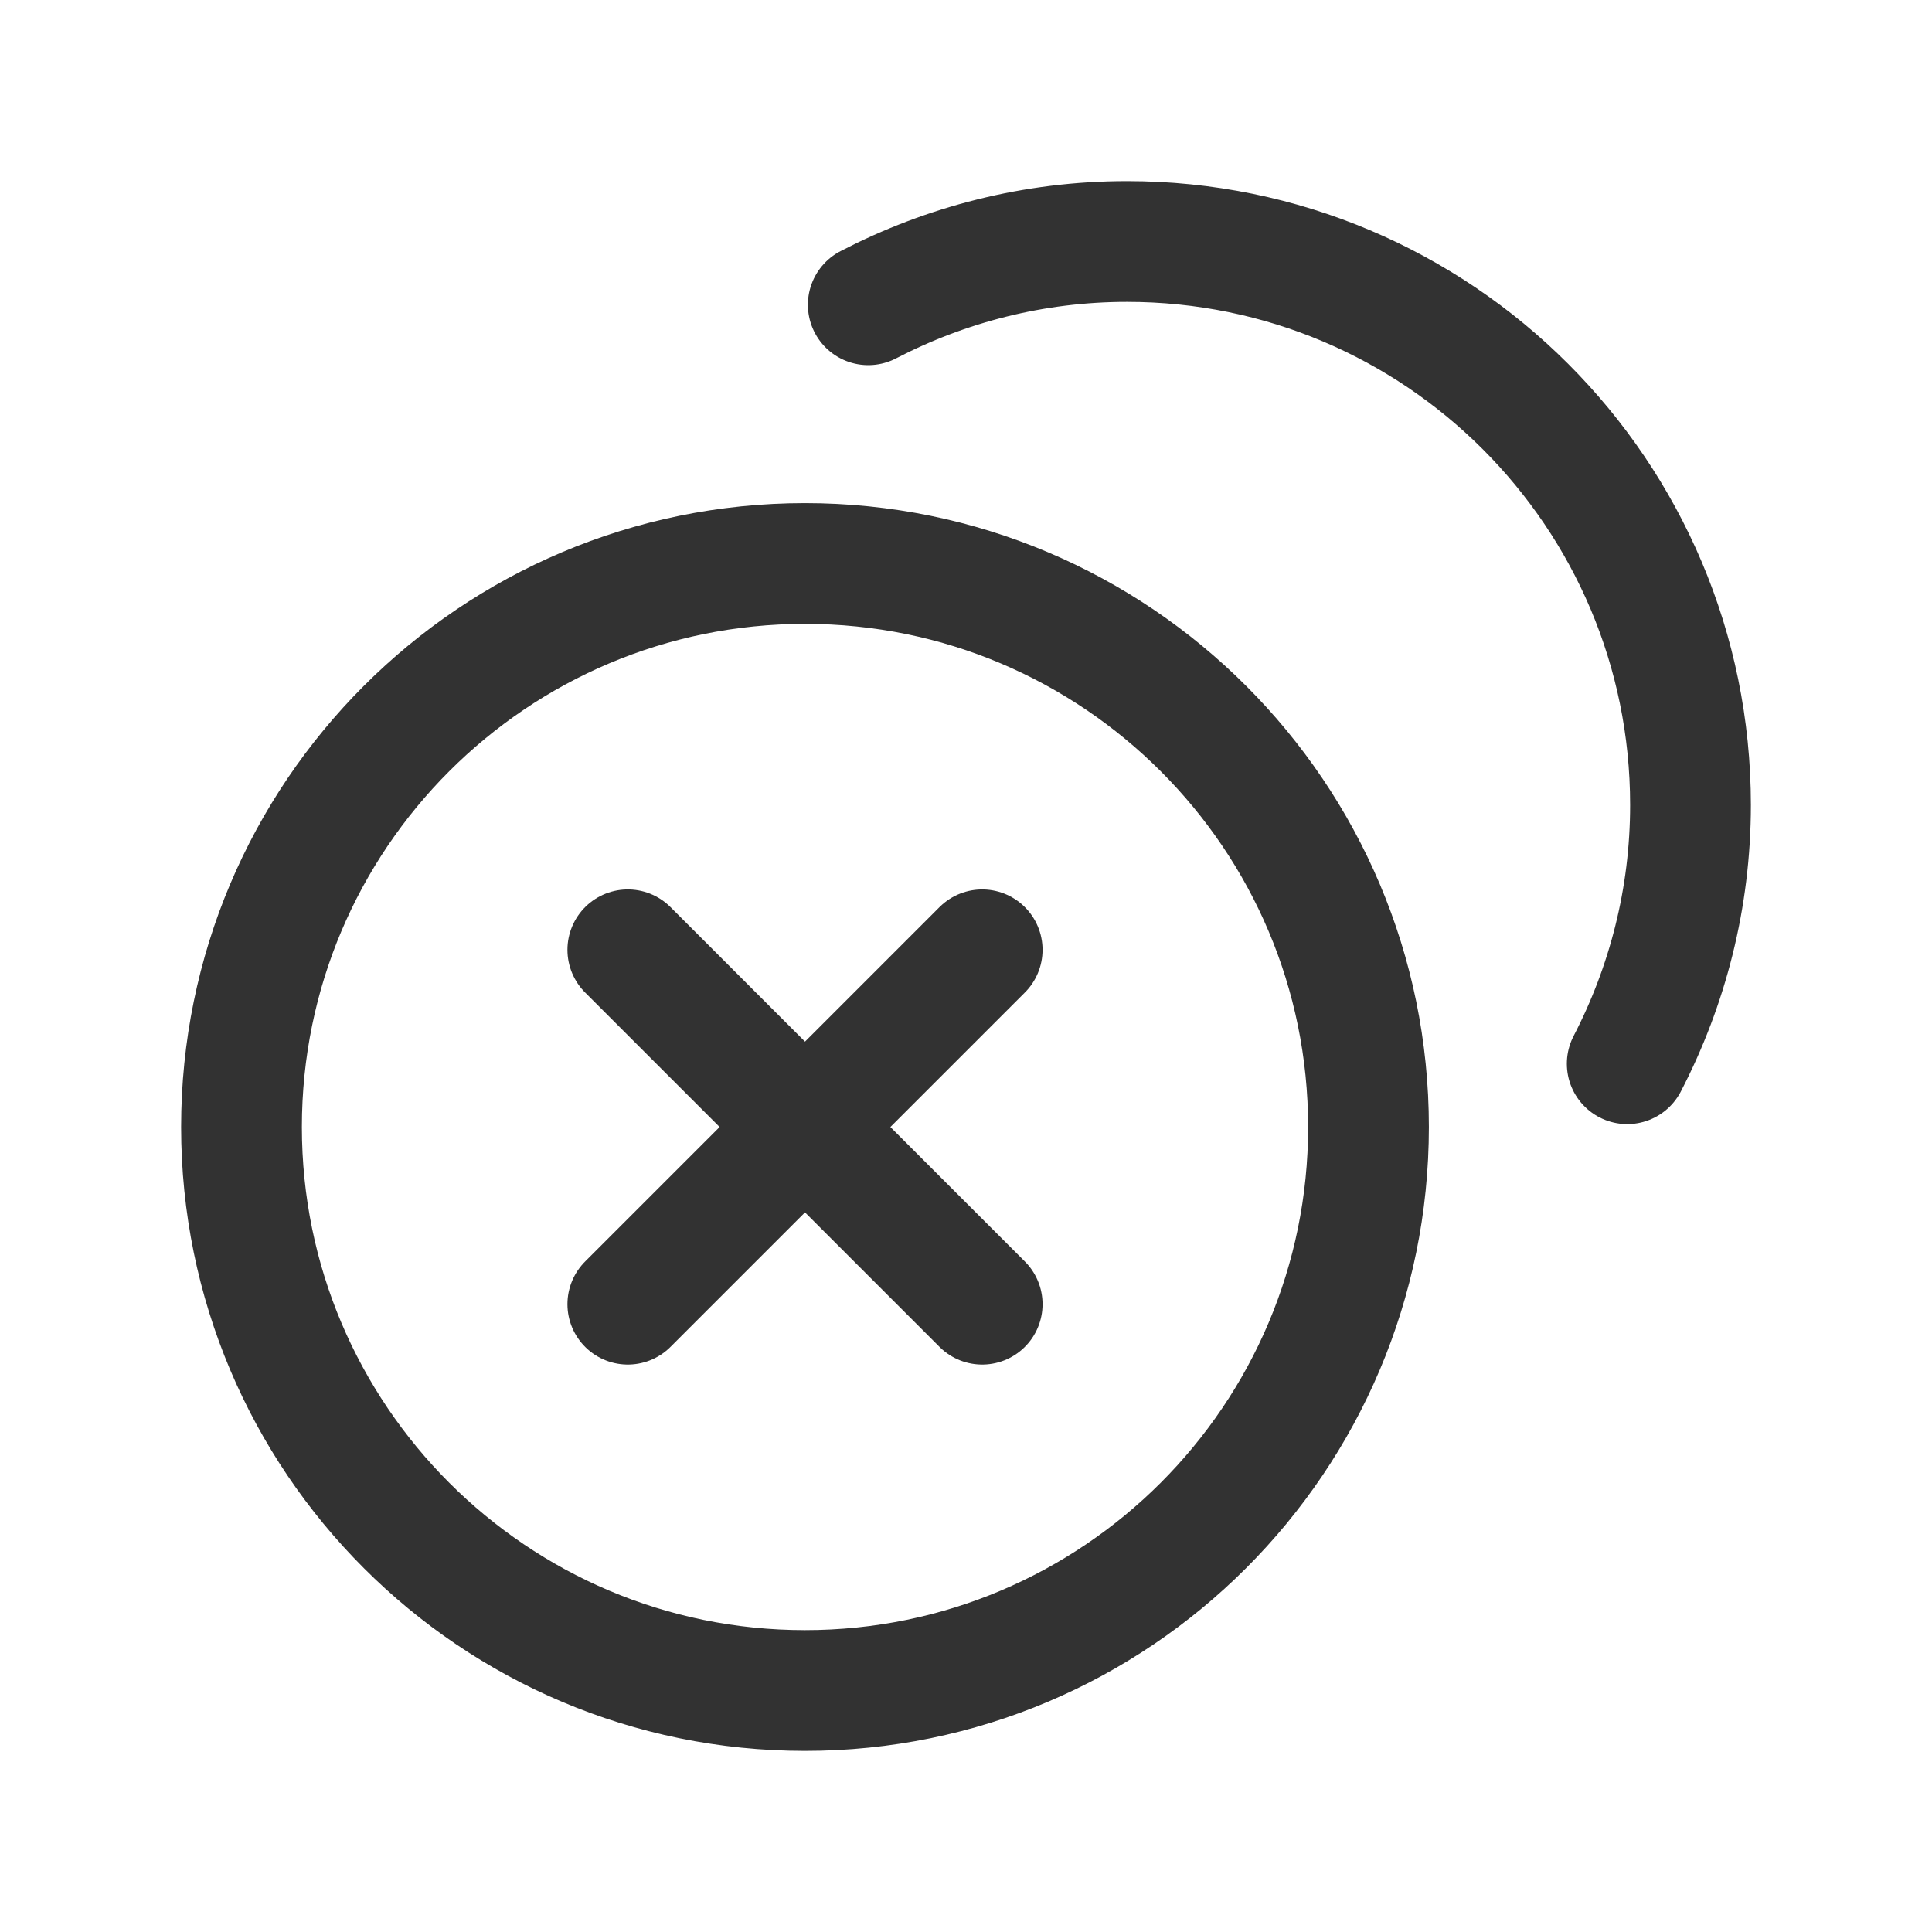 <?xml version="1.0" encoding="utf-8"?>
<!-- Generator: Adobe Illustrator 24.0.2, SVG Export Plug-In . SVG Version: 6.00 Build 0)  -->
<svg version="1.1" id="Layer_1" xmlns="http://www.w3.org/2000/svg" xmlns:xlink="http://www.w3.org/1999/xlink" x="0px" y="0px"
	 width="24px" height="24px" viewBox="0 0 24 24" enable-background="new 0 0 24 24" xml:space="preserve">
<g>
	<path fill="none" d="M24,24H0L0,0l24,0V24z"/>
	<g>
		<g>
			<path fill="none" stroke="#323232" stroke-width="1.5" stroke-linecap="round" stroke-linejoin="round" d="M20.214,13.214
				C20.713,12.251,21,11.16,21,10c0-3.866-3.134-7-7-7c-1.16,0-2.251,0.287-3.214,0.786"/>
		</g>
		<path fill="none" stroke="#323232" stroke-width="1.5" stroke-linecap="round" stroke-linejoin="round" d="M10,21
			c-3.867,0-7-3.135-7-7s3.133-7,7-7c3.865,0,7,3.135,7,7S13.865,21,10,21"/>
		<path fill="none" stroke="#323232" stroke-width="1.5" stroke-linecap="round" stroke-linejoin="round" d="M12.201,11.799
			l-4.402,4.402"/>
		<path fill="none" stroke="#323232" stroke-width="1.5" stroke-linecap="round" stroke-linejoin="round" d="M12.201,16.201
			l-4.402-4.402"/>
	</g>
</g>
</svg>
